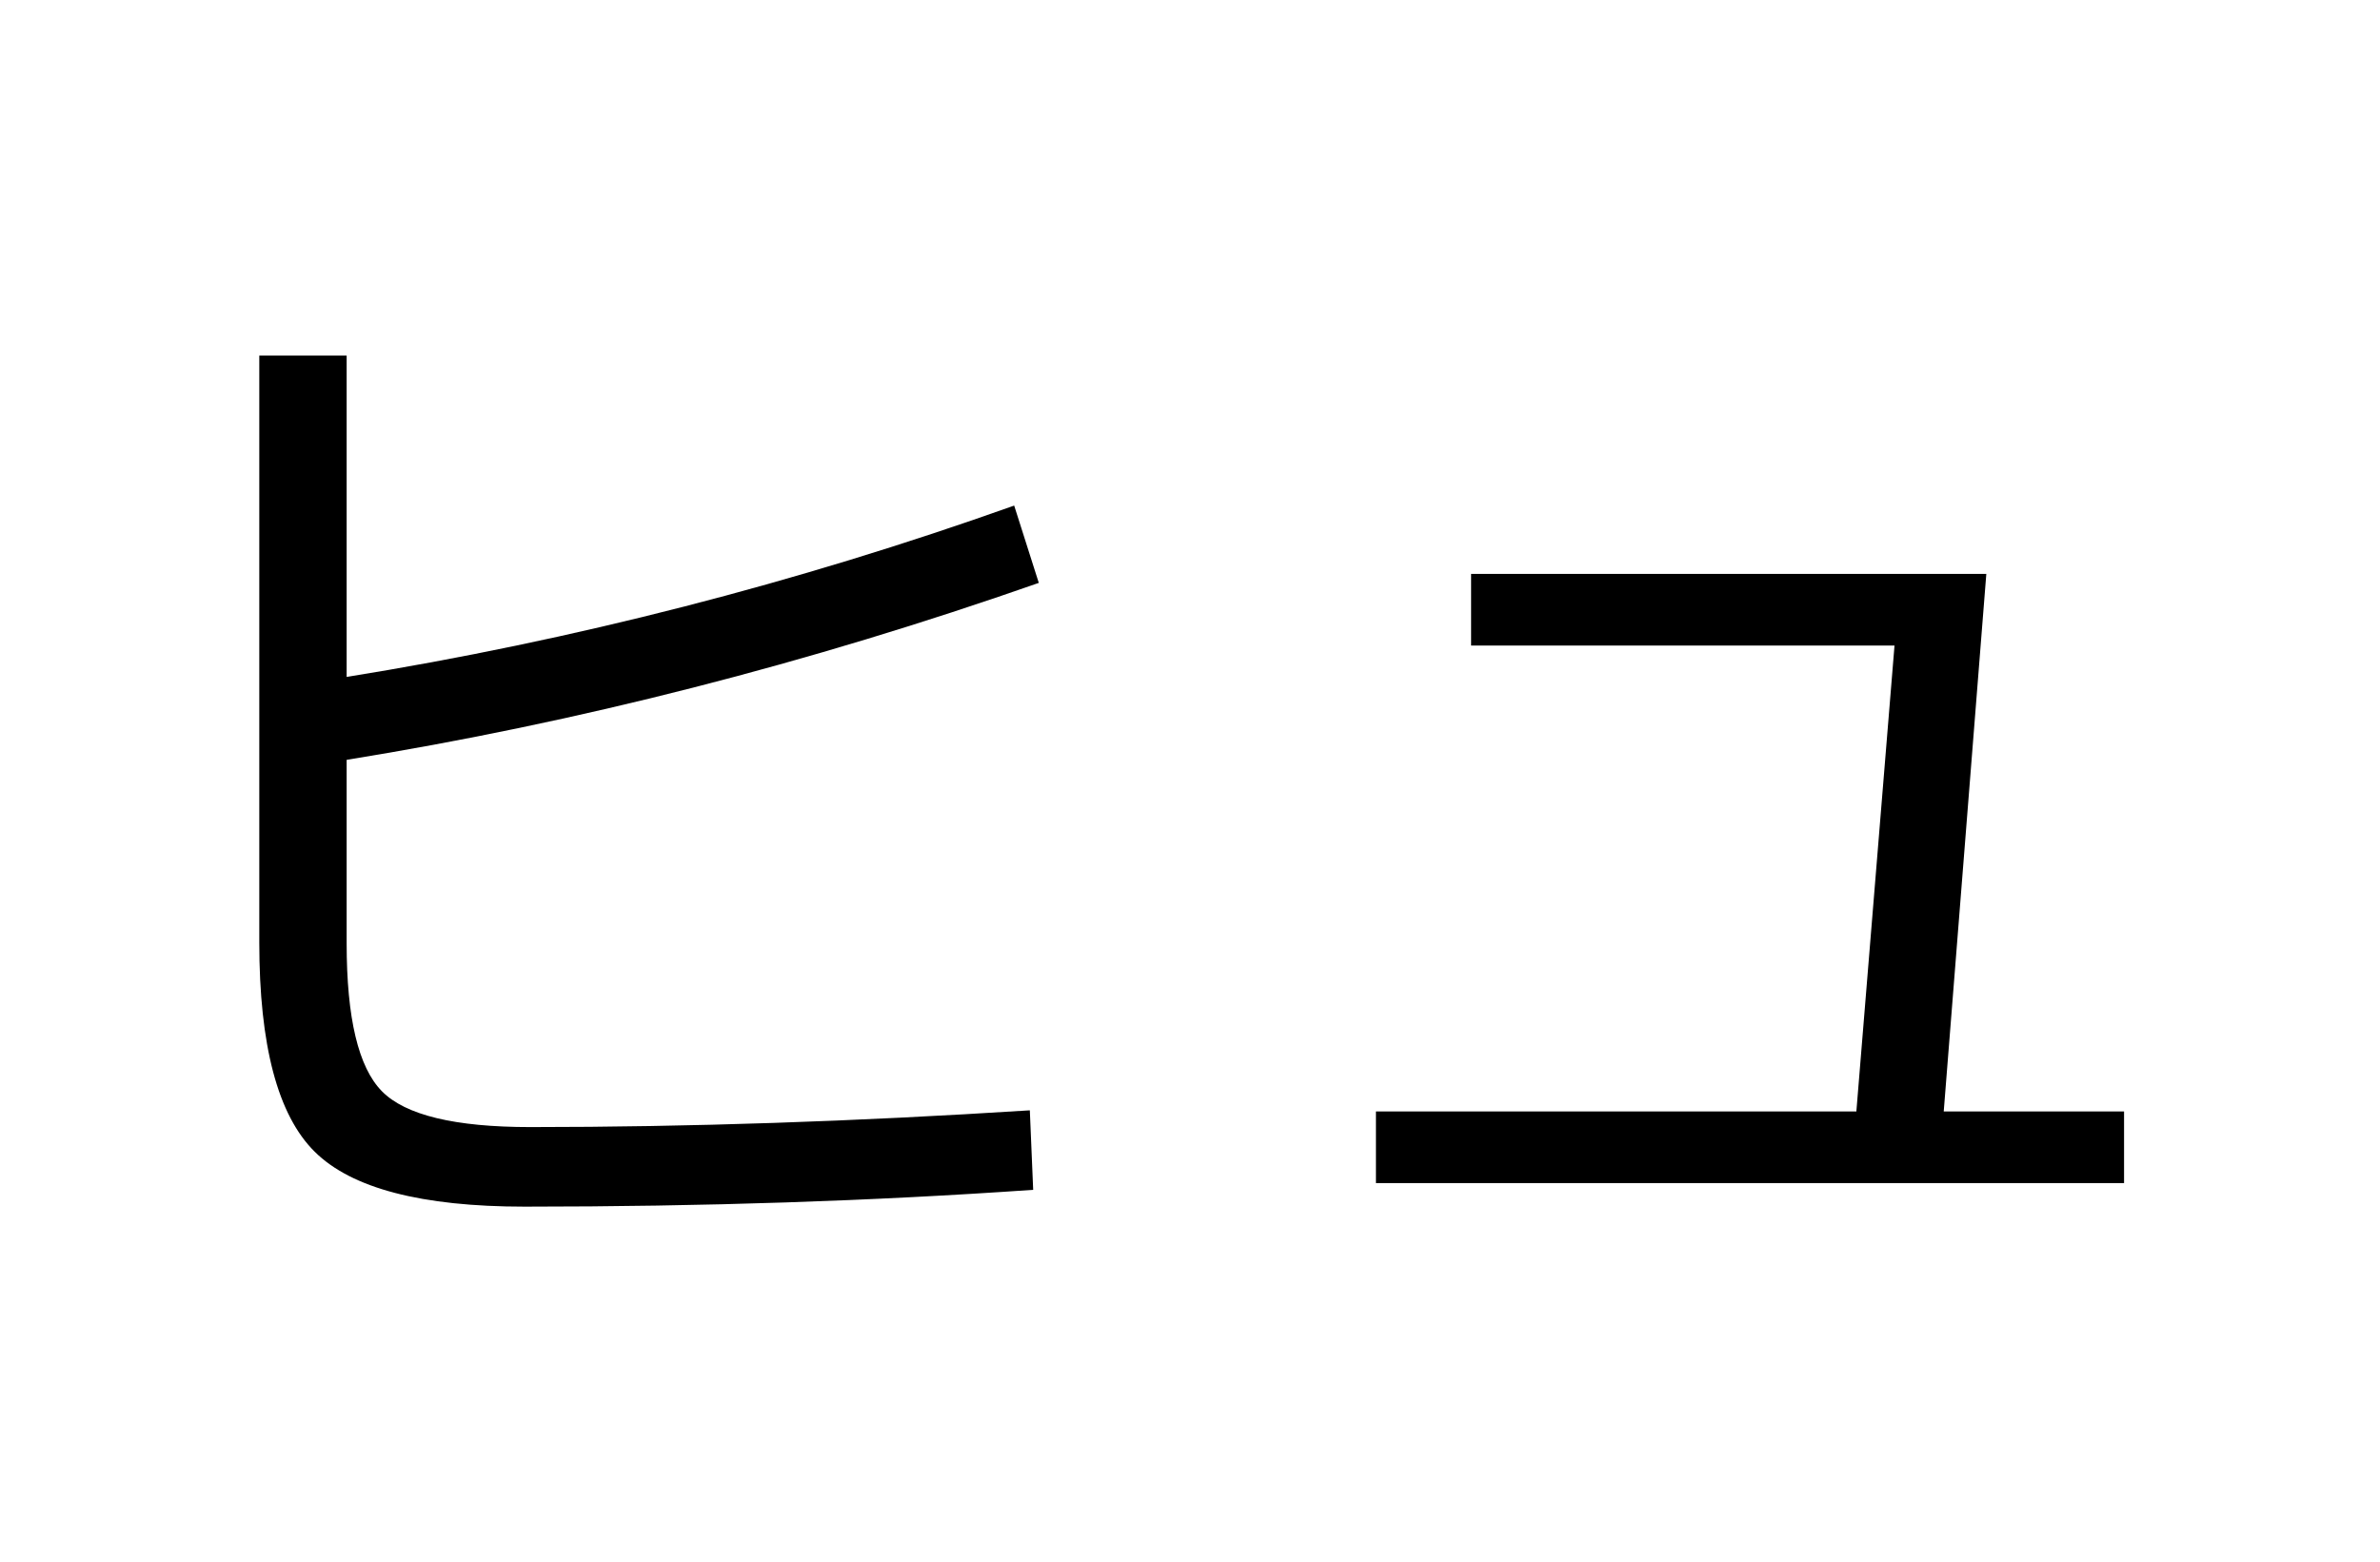 <?xml version="1.0" encoding="UTF-8"?>
<svg xmlns="http://www.w3.org/2000/svg" xmlns:xlink="http://www.w3.org/1999/xlink" width="544pt" height="357pt" viewBox="0 0 544 357" version="1.1">
<defs>
<g>
<symbol overflow="visible" id="glyph0-0">
<path style="stroke:none;" d="M 8.453 0 L 8.453 -170.5 L 93.703 -170.5 L 93.703 0 Z M 16.891 -8.453 L 85.25 -8.453 L 85.25 -162.047 L 16.891 -162.047 Z M 16.891 -8.453 "/>
</symbol>
<symbol overflow="visible" id="glyph0-1">
<path style="stroke:none;" d="M 63.234 -190.719 L 63.234 -117.25 C 115.117 -125.613 165.977 -138.672 215.812 -156.422 L 221.438 -138.75 C 168.875 -120.32 116.141 -106.836 63.234 -98.297 L 63.234 -56.312 C 63.234 -39.25 65.922 -27.988 71.297 -22.531 C 76.672 -17.07 87.977 -14.344 105.219 -14.344 C 141.395 -14.344 179.453 -15.617 219.391 -18.172 L 220.156 0 C 183.469 2.562 144.727 3.844 103.938 3.844 C 80.383 3.844 64.383 -0.336 55.938 -8.703 C 47.488 -17.066 43.266 -33.023 43.266 -56.578 L 43.266 -190.719 Z M 63.234 -190.719 "/>
</symbol>
<symbol overflow="visible" id="glyph0-2">
<path style="stroke:none;" d="M 64.25 -140.797 L 182.016 -140.797 L 172.281 -17.922 L 213.5 -17.922 L 213.5 -1.531 L 42.5 -1.531 L 42.5 -17.922 L 152.312 -17.922 L 161.031 -124.422 L 64.25 -124.422 Z M 64.25 -140.797 "/>
</symbol>
</g>
</defs>
<g id="surface1">
<rect x="0" y="0" width="544" height="357" style="fill:rgb(100%,100%,100%);fill-opacity:1;stroke:none;"/>
<g style="fill:rgb(0%,0%,0%);fill-opacity:1;">
  <use xlink:href="#glyph0-1" x="16" y="272"/>
  <use xlink:href="#glyph0-2" x="272" y="272"/>
</g>
</g>
</svg>
